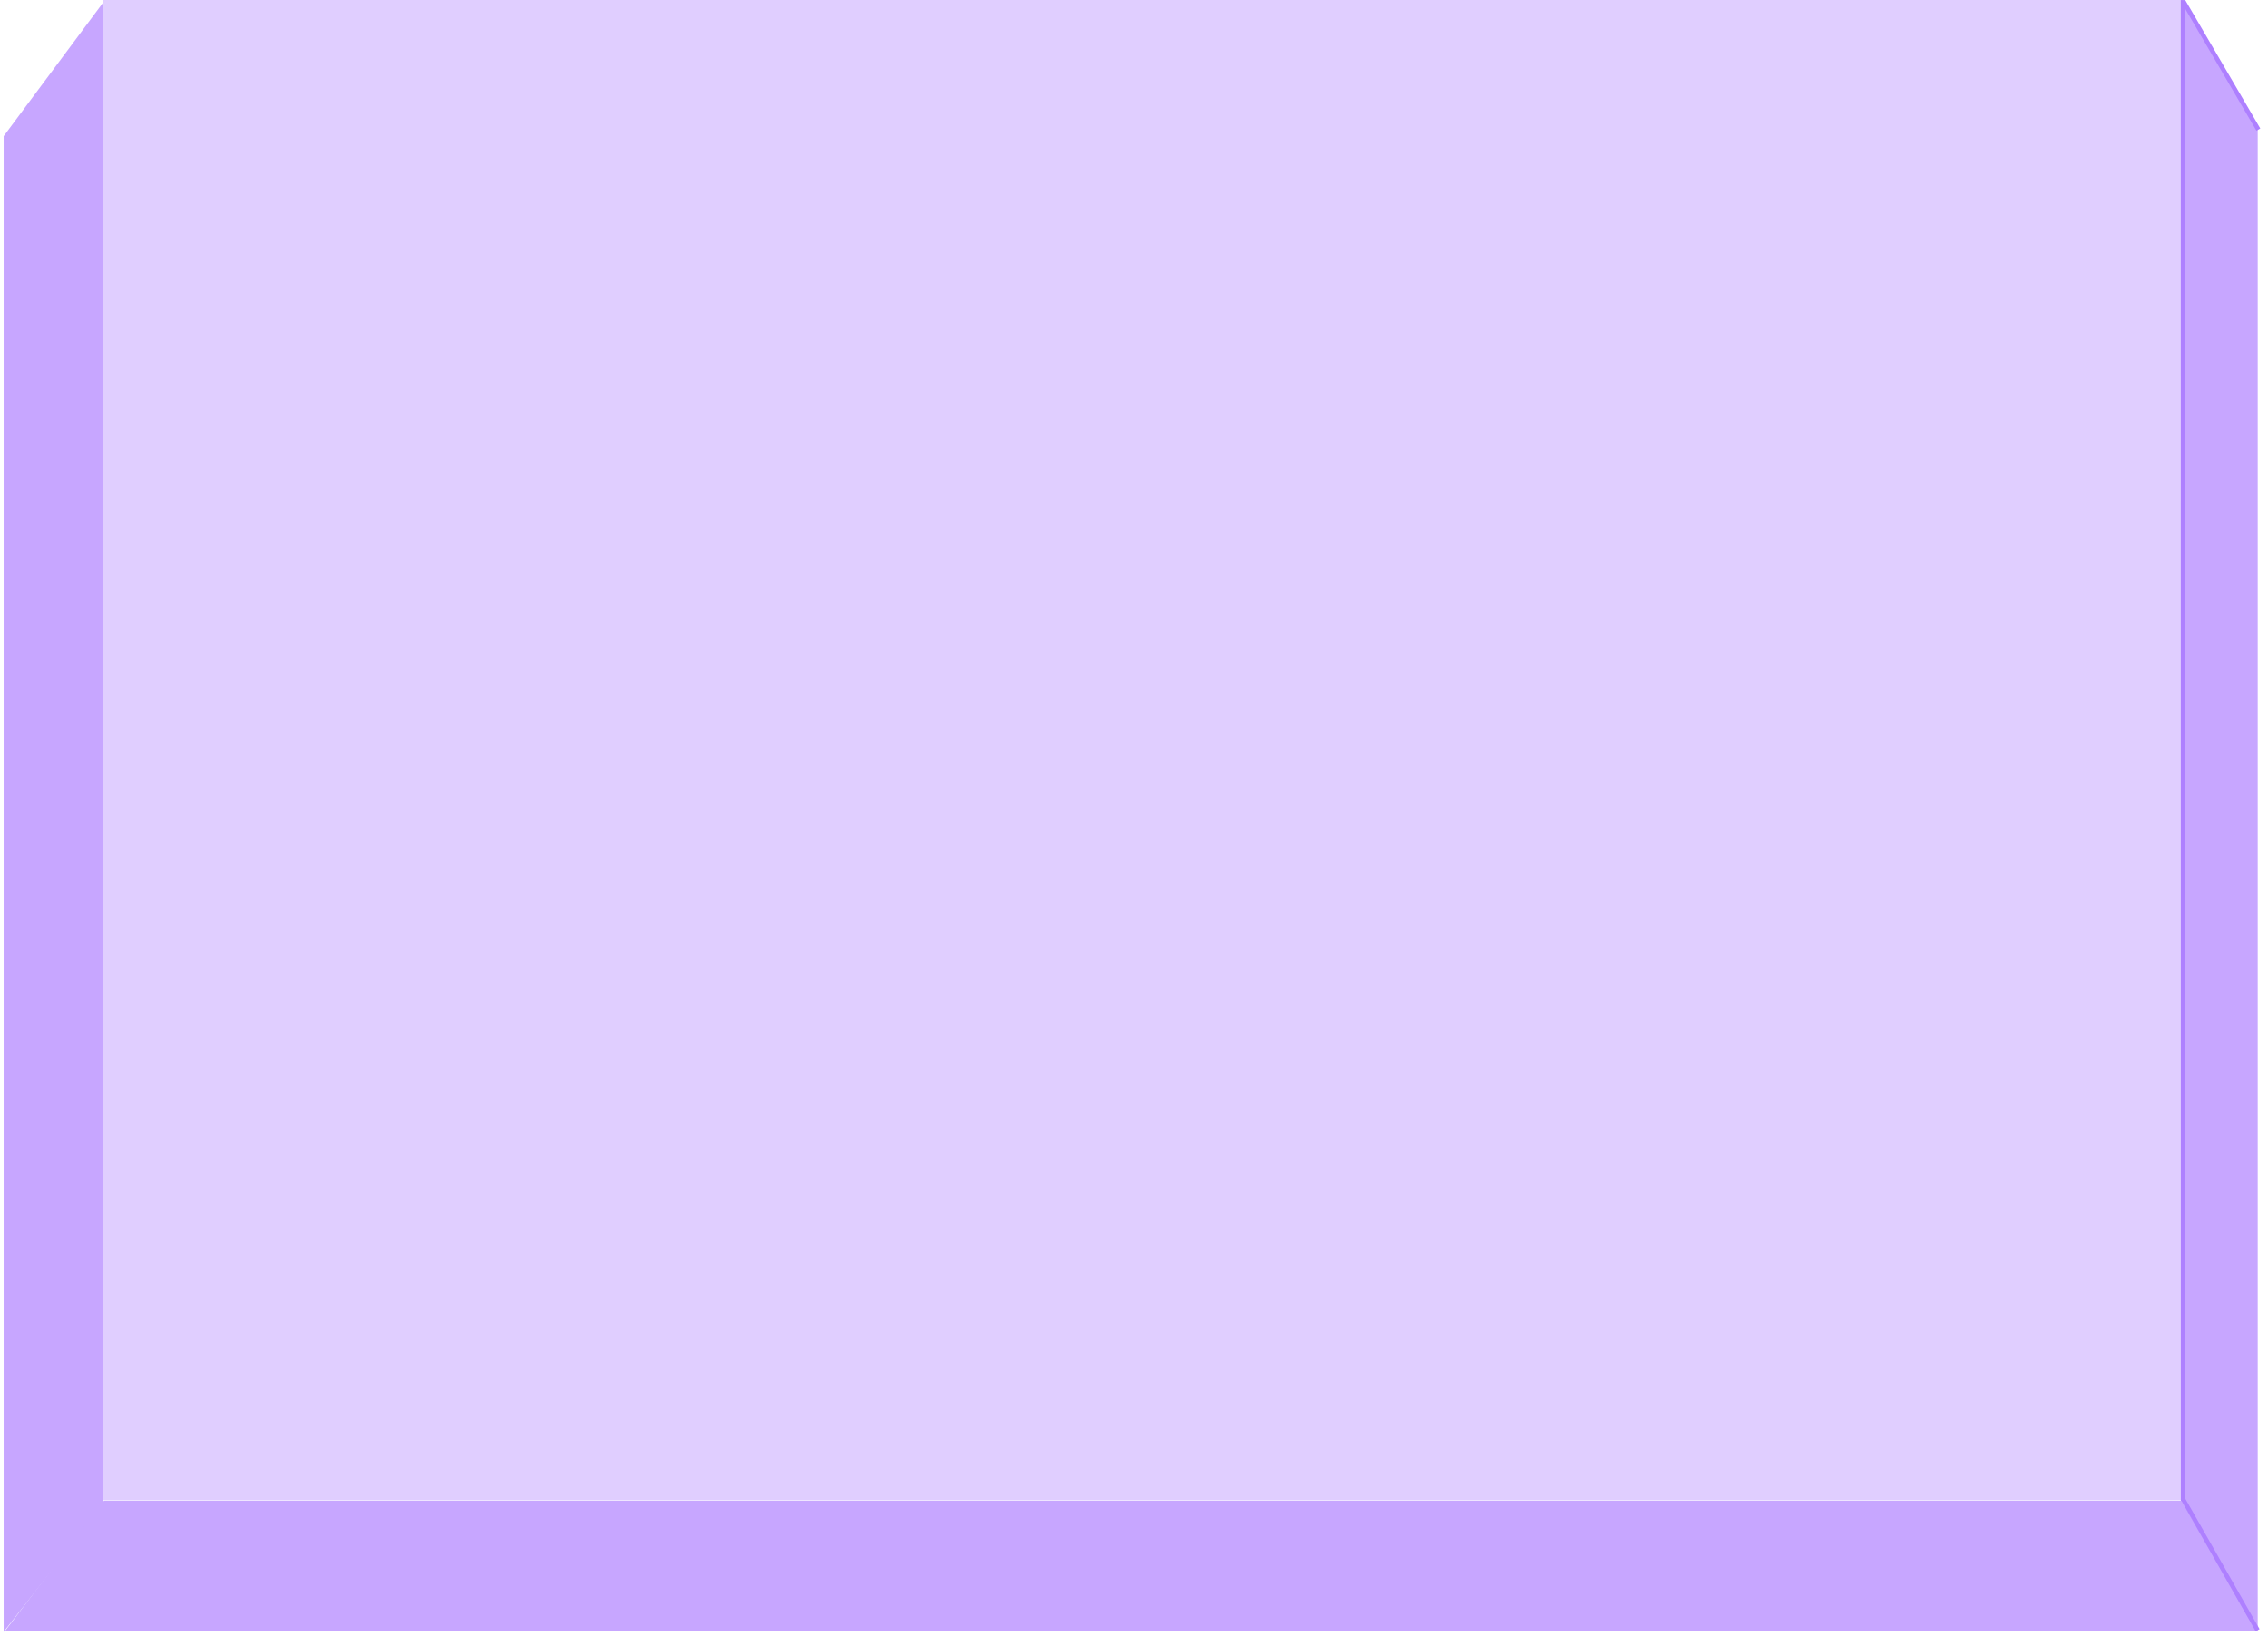 <svg width="51" height="37" viewBox="0 0 51 37" fill="none" xmlns="http://www.w3.org/2000/svg">
<path d="M49.076 0H2.311V33.728H49.076V0Z" fill="#E0CEFF"/>
<path d="M2.311 33.847L2.311 0.068L0.082 3.063L0.082 36.688L2.311 33.847Z" fill="#C7A6FF"/>
<path d="M0.109 36.672L2.337 33.739L49.06 33.739L50.765 36.672L0.109 36.672Z" fill="#C7A6FF"/>
<path d="M50.769 2.893L50.769 36.676L49.076 33.723L49.076 0L50.769 2.893Z" fill="#C7A6FF"/>
<path d="M49.122 33.762L50.742 36.607" stroke="#AE80FF" stroke-width="0.1" stroke-linecap="square" stroke-linejoin="round"/>
<path d="M49.089 0.051L49.09 33.691" stroke="#AE80FF" stroke-width="0.1" stroke-linecap="square" stroke-linejoin="round"/>
<path d="M49.121 0.07L50.758 2.871" stroke="#AE80FF" stroke-width="0.1" stroke-linecap="square" stroke-linejoin="round"/>
</svg>
